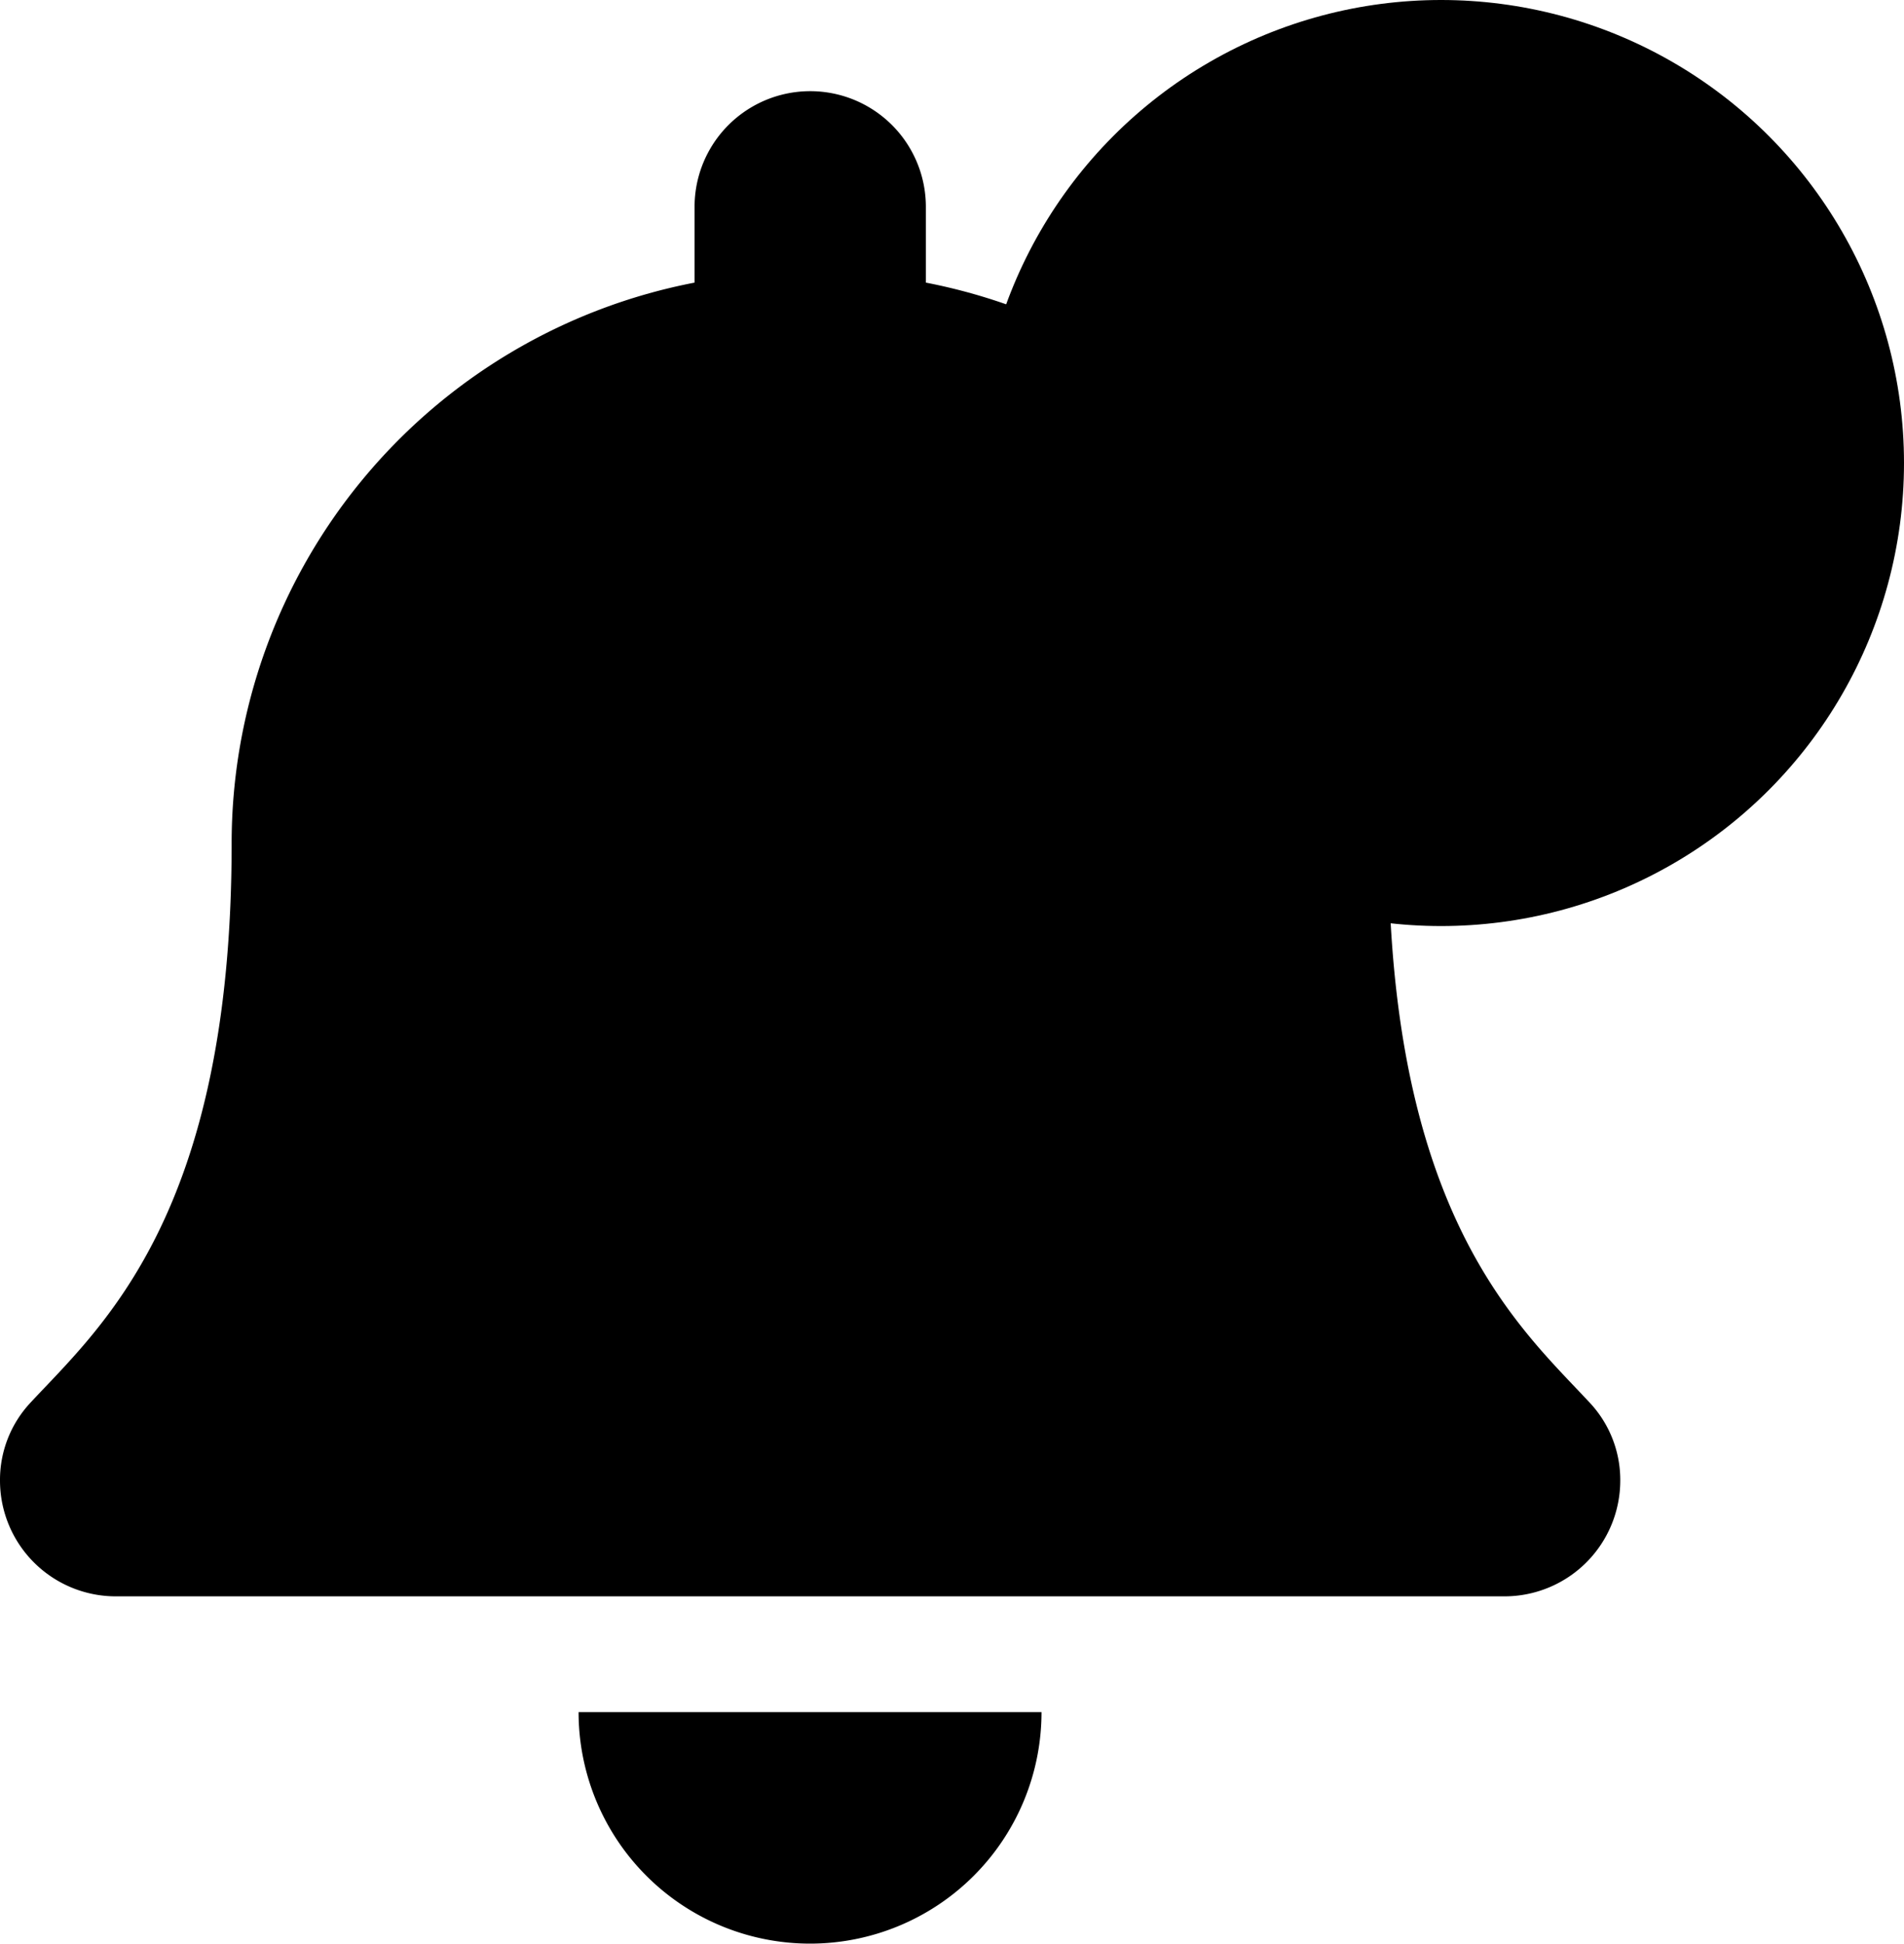 <svg fill="currentColor" xmlns="http://www.w3.org/2000/svg" width="22.621" height="23.087" viewBox="0 0 22.621 23.087" >
  <g id="icone-notificacoes" transform="translate(-77.379 -940)">
    <path id="Icon_awesome-bell" data-name="Icon awesome-bell" d="M9.625,22a2.75,2.75,0,0,0,2.749-2.75h-5.5A2.75,2.75,0,0,0,9.625,22Zm9.255-6.433c-.83-.892-2.383-2.234-2.383-6.63A6.785,6.785,0,0,0,11,2.27v-.9a1.374,1.374,0,1,0-2.748,0v.9a6.785,6.785,0,0,0-5.5,6.667c0,4.4-1.553,5.738-2.383,6.63A1.343,1.343,0,0,0,0,16.5a1.376,1.376,0,0,0,1.379,1.375H17.871A1.376,1.376,0,0,0,19.25,16.5a1.342,1.342,0,0,0-.37-.933Z" transform="translate(77.379 941.087)"/>
    <circle id="Elipse_89" data-name="Elipse 89" cx="5.5" cy="5.5" r="5.5"  transform="translate(89 940)"/>
  </g>
</svg>
